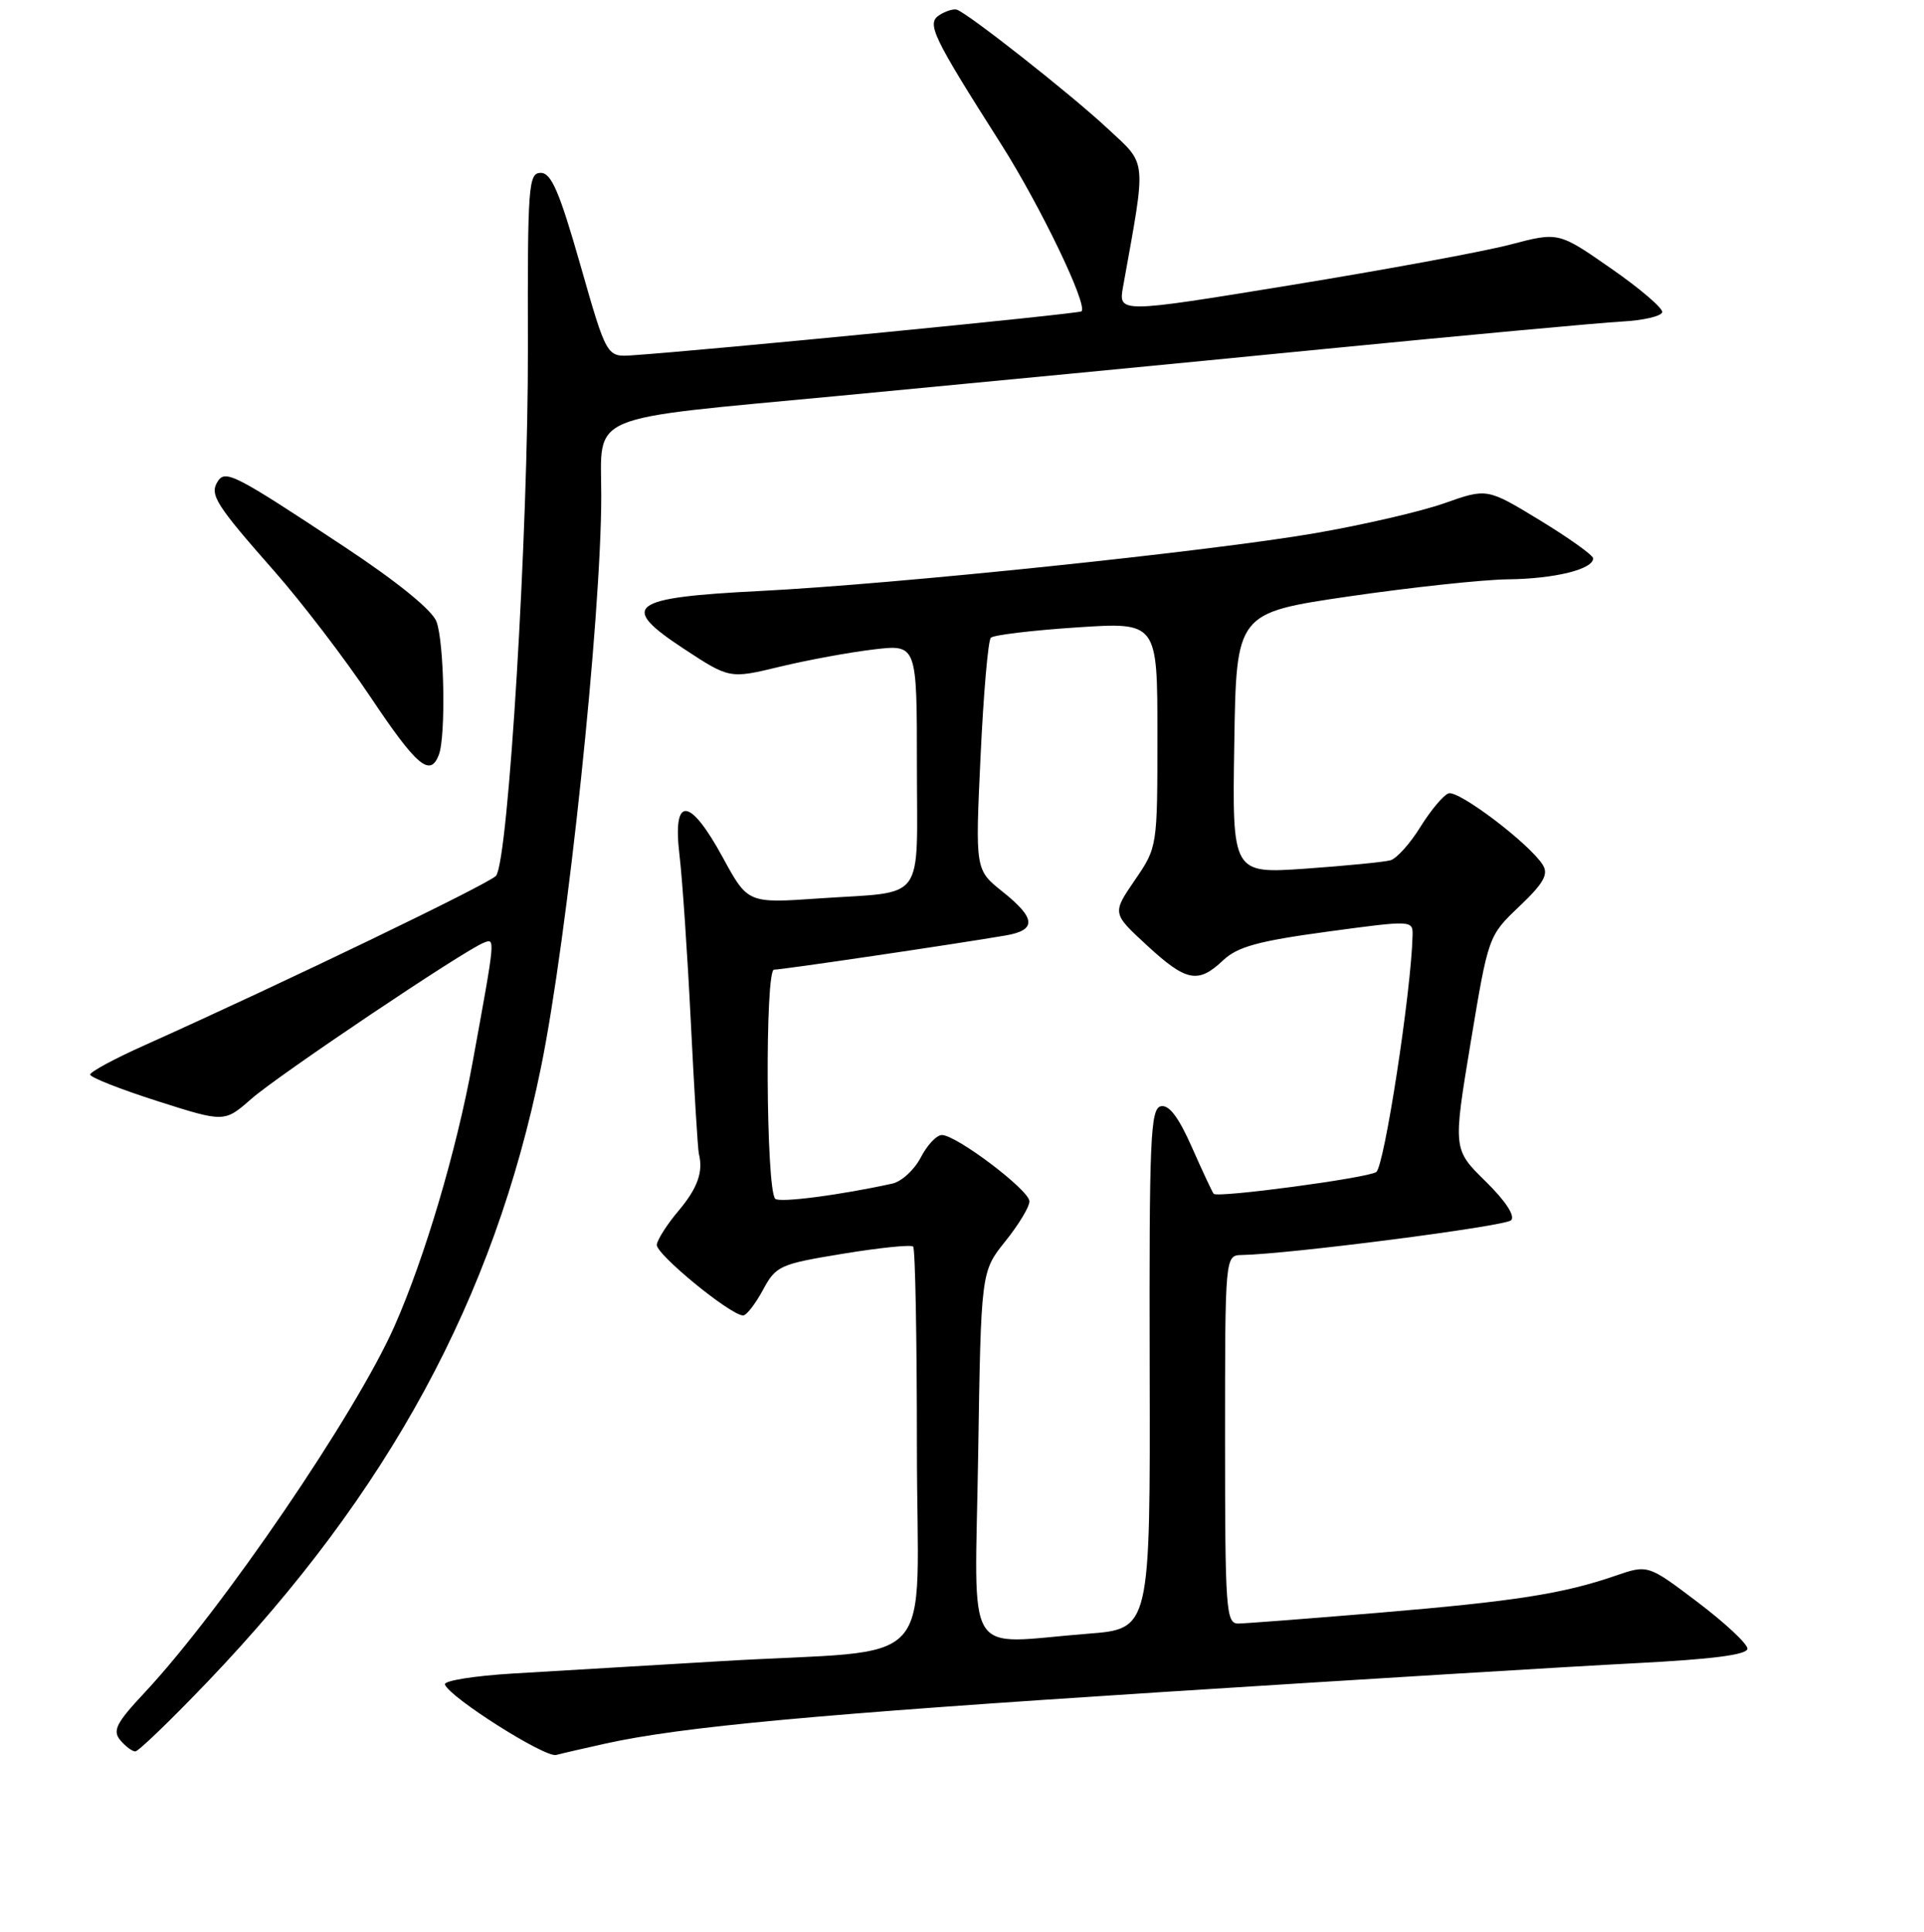 <?xml version="1.0" encoding="UTF-8" standalone="no"?>
<!DOCTYPE svg PUBLIC "-//W3C//DTD SVG 1.1//EN" "http://www.w3.org/Graphics/SVG/1.1/DTD/svg11.dtd" >
<svg xmlns="http://www.w3.org/2000/svg" xmlns:xlink="http://www.w3.org/1999/xlink" version="1.1" viewBox="0 0 256 257">
 <g >
 <path fill="currentColor"
d=" M 80.50 231.97 C 90.70 229.71 108.70 228.05 155.00 225.08 C 181.12 223.41 209.25 221.69 217.50 221.27 C 227.88 220.74 232.50 220.14 232.50 219.33 C 232.50 218.68 229.52 215.90 225.89 213.15 C 219.27 208.14 219.27 208.14 214.94 209.63 C 207.98 212.03 201.58 213.03 183.50 214.55 C 174.15 215.33 165.71 215.98 164.75 215.99 C 163.13 216.00 163.00 214.17 163.00 191.50 C 163.00 167.00 163.00 167.00 165.25 166.96 C 171.57 166.84 200.26 163.14 201.06 162.34 C 201.63 161.77 200.33 159.77 197.66 157.16 C 193.33 152.90 193.33 152.90 195.68 138.70 C 198.04 124.50 198.04 124.50 202.16 120.58 C 205.37 117.53 206.06 116.32 205.29 115.08 C 203.53 112.25 194.03 105.05 192.72 105.55 C 192.02 105.82 190.34 107.84 188.98 110.03 C 187.63 112.22 185.84 114.21 185.01 114.45 C 184.18 114.68 179.10 115.18 173.73 115.56 C 163.95 116.24 163.95 116.24 164.23 98.89 C 164.50 81.54 164.50 81.54 179.50 79.34 C 187.75 78.14 197.28 77.11 200.68 77.07 C 206.89 77.00 212.03 75.72 211.97 74.27 C 211.95 73.85 208.77 71.58 204.90 69.22 C 197.86 64.94 197.86 64.94 192.18 66.95 C 189.06 68.05 181.32 69.84 175.00 70.93 C 160.85 73.37 119.18 77.71 101.18 78.62 C 83.72 79.50 82.28 80.58 90.97 86.30 C 97.08 90.31 97.08 90.31 103.79 88.69 C 107.48 87.80 113.09 86.77 116.25 86.40 C 122.00 85.72 122.00 85.72 122.00 101.79 C 122.00 120.39 123.36 118.54 109.00 119.52 C 99.50 120.18 99.50 120.18 96.18 114.09 C 91.75 105.95 89.46 105.82 90.41 113.75 C 90.79 116.91 91.47 126.92 91.92 136.00 C 92.37 145.07 92.85 152.95 92.99 153.50 C 93.59 155.91 92.82 158.06 90.29 161.07 C 88.79 162.84 87.49 164.87 87.39 165.58 C 87.21 166.80 97.21 175.00 98.88 175.00 C 99.32 175.00 100.50 173.48 101.51 171.62 C 103.24 168.40 103.73 168.17 112.17 166.79 C 117.03 165.99 121.23 165.56 121.50 165.84 C 121.78 166.11 122.00 178.13 122.00 192.54 C 122.00 223.02 125.46 219.24 96.00 220.99 C 85.83 221.59 73.31 222.34 68.20 222.64 C 63.08 222.95 59.03 223.60 59.20 224.09 C 59.77 225.79 72.51 233.86 74.00 233.47 C 74.83 233.25 77.75 232.58 80.50 231.97 Z  M 27.63 223.72 C 51.75 198.48 65.70 172.78 71.98 142.00 C 75.50 124.79 80.00 82.09 80.00 65.99 C 80.00 54.84 77.50 55.89 111.63 52.66 C 128.06 51.11 157.03 48.32 176.00 46.45 C 194.97 44.59 212.87 42.94 215.76 42.78 C 218.66 42.63 221.09 42.06 221.17 41.52 C 221.25 40.99 218.18 38.36 214.34 35.70 C 207.37 30.85 207.37 30.85 200.94 32.54 C 197.40 33.47 184.22 35.90 171.65 37.95 C 148.79 41.68 148.79 41.68 149.44 38.09 C 152.56 20.74 152.69 22.05 147.32 17.05 C 142.39 12.46 128.78 1.75 127.30 1.28 C 126.86 1.15 125.83 1.47 125.00 2.00 C 123.25 3.12 124.03 4.75 133.20 19.17 C 138.43 27.41 144.77 40.58 143.90 41.42 C 143.56 41.75 94.01 46.60 84.11 47.27 C 80.72 47.50 80.72 47.50 77.22 35.25 C 74.44 25.52 73.36 23.00 71.95 23.00 C 70.31 23.00 70.19 24.65 70.24 46.25 C 70.30 70.58 67.65 114.51 66.00 116.51 C 65.13 117.55 37.73 130.76 19.25 139.05 C 15.26 140.83 12.00 142.59 12.00 142.96 C 12.00 143.33 16.02 144.91 20.93 146.48 C 29.86 149.33 29.86 149.33 33.44 146.19 C 37.02 143.04 61.81 126.39 64.38 125.41 C 65.92 124.82 65.94 124.58 62.86 141.45 C 60.73 153.10 56.52 167.30 52.50 176.40 C 47.35 188.05 29.54 214.16 19.24 225.18 C 15.48 229.19 14.95 230.23 15.99 231.49 C 16.68 232.32 17.59 233.00 18.00 233.00 C 18.42 233.00 22.75 228.82 27.63 223.72 Z  M 58.39 100.42 C 59.34 97.96 59.11 85.41 58.07 82.68 C 57.49 81.16 52.85 77.39 45.82 72.74 C 31.14 63.03 29.97 62.43 28.94 64.09 C 27.87 65.82 28.74 67.18 36.51 76.00 C 40.14 80.12 45.91 87.66 49.31 92.75 C 55.47 101.95 57.23 103.44 58.39 100.42 Z  M 130.15 193.59 C 130.53 169.17 130.53 169.17 133.76 165.14 C 135.54 162.93 136.99 160.53 136.97 159.81 C 136.94 158.32 127.26 151.00 125.32 151.00 C 124.62 151.00 123.36 152.34 122.51 153.99 C 121.66 155.63 119.96 157.19 118.73 157.46 C 111.78 158.99 103.71 160.04 103.15 159.48 C 101.91 158.25 101.77 129.00 102.99 129.00 C 104.07 129.00 126.70 125.66 133.75 124.46 C 137.96 123.75 137.86 122.18 133.38 118.61 C 129.76 115.72 129.76 115.72 130.47 100.61 C 130.86 92.30 131.47 85.20 131.84 84.84 C 132.20 84.48 137.34 83.86 143.25 83.47 C 154.00 82.76 154.00 82.76 154.00 97.73 C 154.00 112.70 154.00 112.70 150.99 117.10 C 147.98 121.50 147.98 121.50 152.59 125.75 C 157.84 130.60 159.41 130.91 162.75 127.75 C 164.66 125.95 167.42 125.19 176.57 123.95 C 187.93 122.41 188.00 122.42 187.95 124.45 C 187.78 131.87 184.18 155.27 183.11 155.93 C 181.80 156.74 162.04 159.38 161.49 158.82 C 161.32 158.64 160.03 155.88 158.61 152.67 C 156.83 148.64 155.56 146.95 154.47 147.17 C 153.07 147.46 152.90 151.37 152.97 182.10 C 153.05 216.70 153.05 216.70 144.77 217.34 C 128.00 218.65 129.72 221.44 130.15 193.59 Z "/>
</g>
</svg>